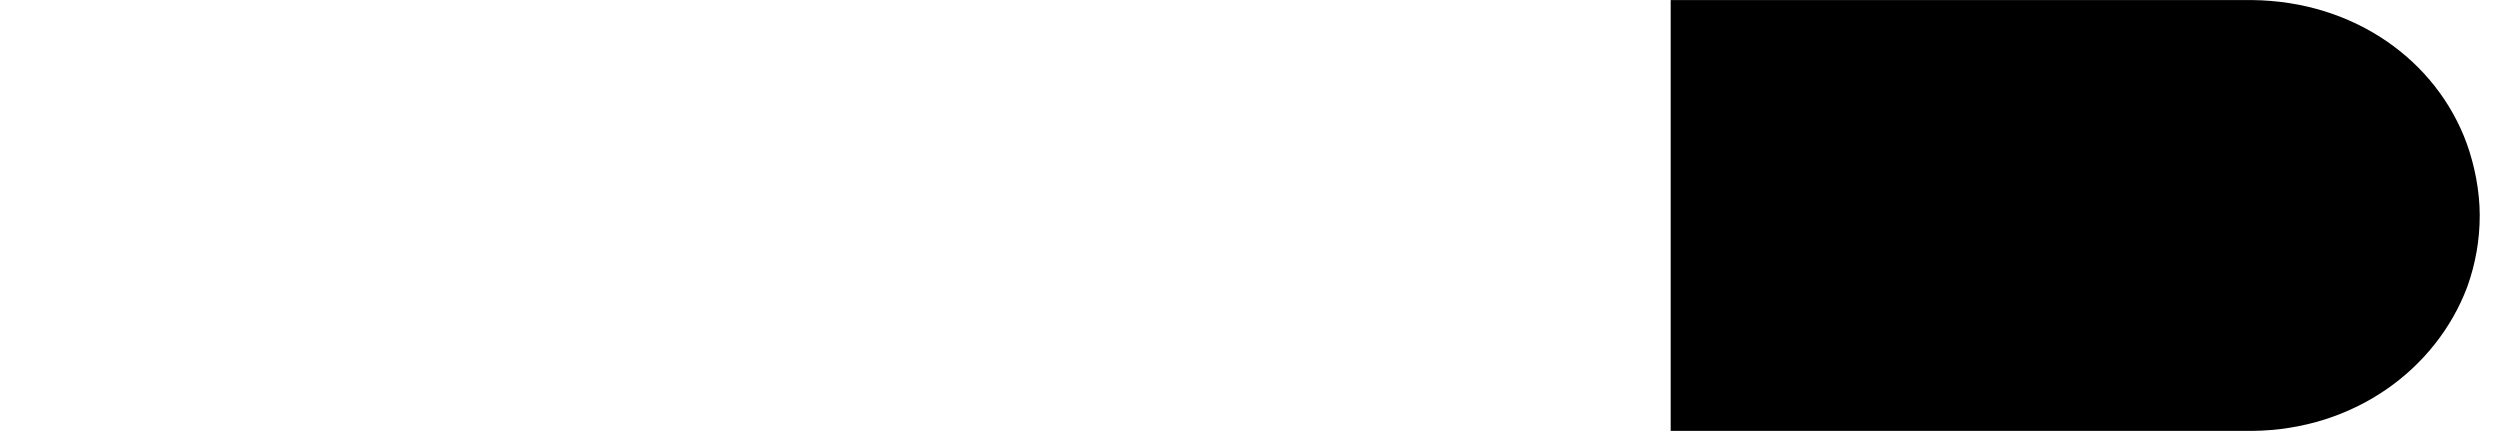 <svg xmlns="http://www.w3.org/2000/svg" xmlns:xlink="http://www.w3.org/1999/xlink" width="185" zoomAndPan="magnify" viewBox="0 0 138.75 24.75" height="33" preserveAspectRatio="xMidYMid meet" version="1.0"><defs><clipPath id="09b5c8fee2"><path d="M 0.57 0 L 45.488 0 L 45.488 23.902 L 0.57 23.902 Z M 0.57 0 " clip-rule="nonzero"/></clipPath><clipPath id="c2fa2365a1"><path d="M 1.277 15.93 C 0.848 14.707 0.566 13.309 0.566 11.941 C 0.566 10.574 0.809 9.258 1.238 8.047 C 1.25 8.02 1.25 7.992 1.266 7.969 C 2.988 3.414 7.531 0.059 13.164 -0.008 L 45.469 -0.008 L 45.469 23.902 L 13.188 23.902 C 7.504 23.84 2.961 20.535 1.277 15.93 Z M 1.277 15.93 " clip-rule="nonzero"/></clipPath><clipPath id="96e12ebecb"><path d="M 46.785 0.004 L 91.684 0.004 L 91.684 23.914 L 46.785 23.914 Z M 46.785 0.004 " clip-rule="nonzero"/></clipPath><clipPath id="6fa22b00d6"><path d="M 92.699 0.004 L 137.625 0.004 L 137.625 23.914 L 92.699 23.914 Z M 92.699 0.004 " clip-rule="nonzero"/></clipPath><clipPath id="6af799b478"><path d="M 136.91 7.977 C 137.344 9.199 137.625 10.598 137.625 11.965 C 137.625 13.332 137.383 14.648 136.953 15.863 C 136.938 15.887 136.938 15.914 136.926 15.938 C 135.203 20.496 130.66 23.848 125.027 23.914 L 92.723 23.914 L 92.723 0.004 L 125.004 0.004 C 130.688 0.07 135.23 3.371 136.91 7.977 Z M 136.91 7.977 " clip-rule="nonzero"/></clipPath></defs><g clip-path="url(#6fa22b00d6)"><g clip-path="url(#6af799b478)"><path d="M 137.625 0.004 L 137.625 23.914 L 92.699 23.914 L 92.699 0.004 Z M 137.625 0.004 " fill-opacity="1" fill-rule="nonzero"/></g></g></svg>
